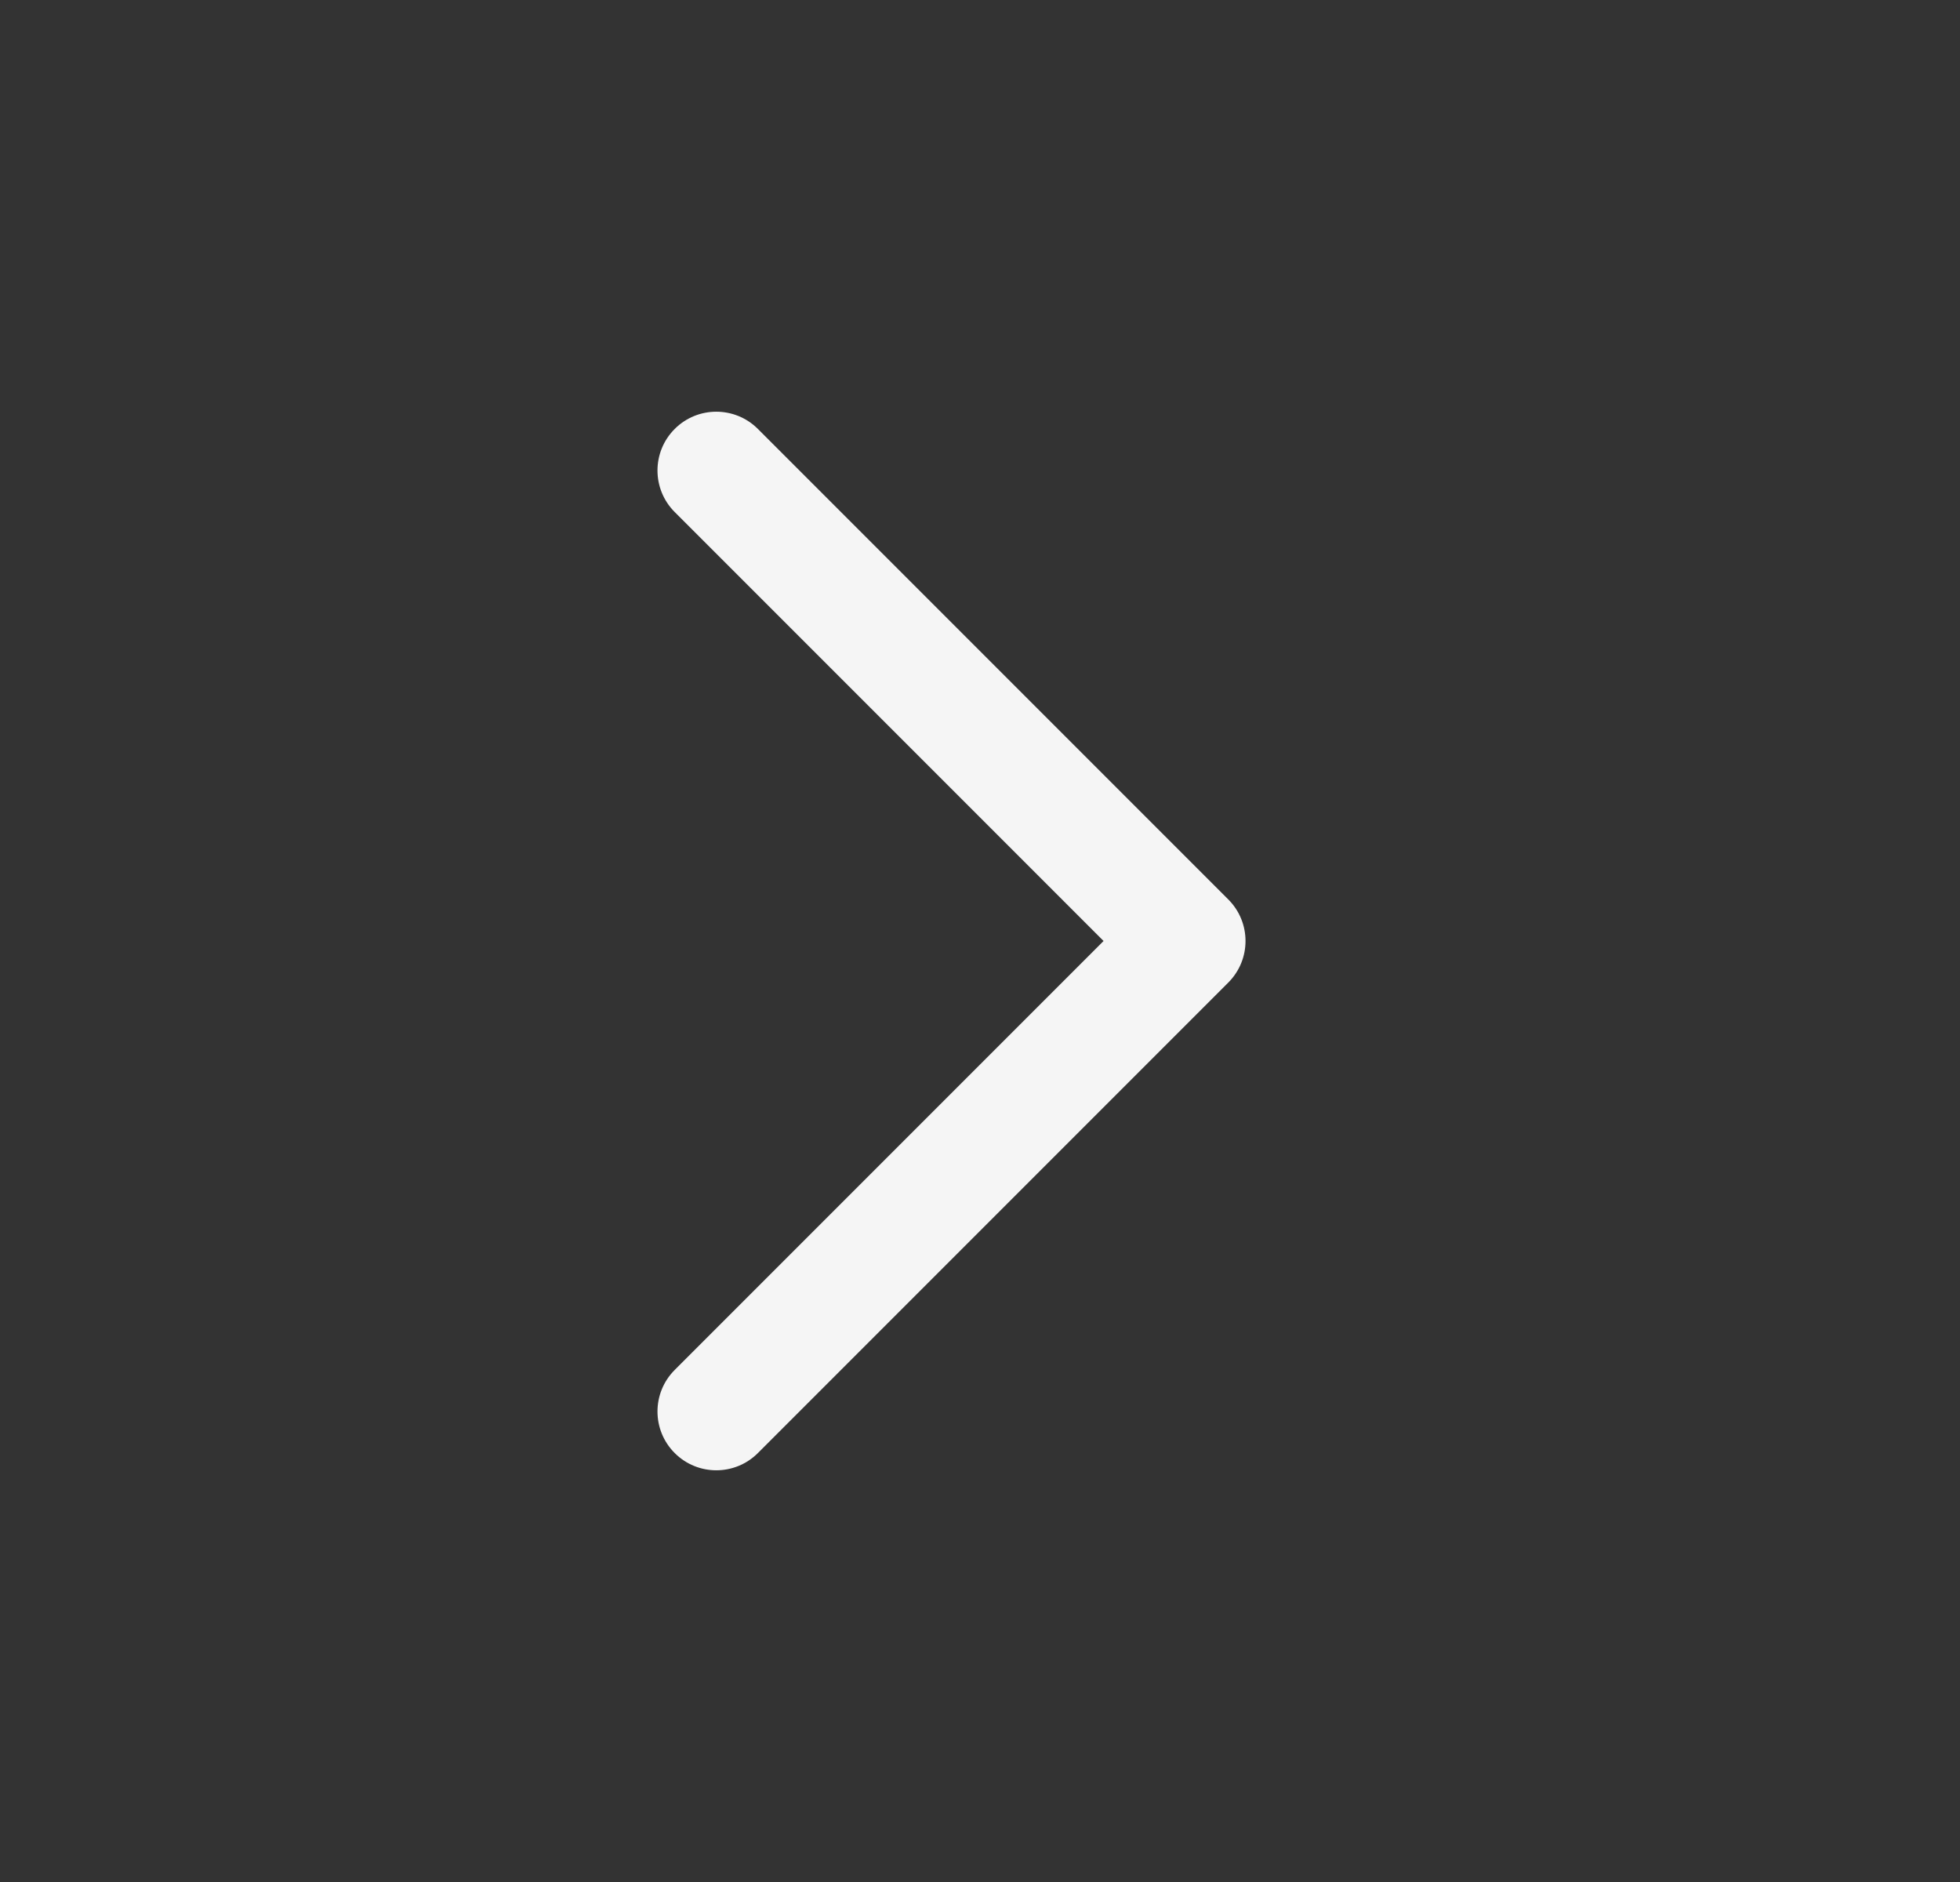 <svg width="25" height="24" viewBox="0 0 25 24" fill="none" xmlns="http://www.w3.org/2000/svg">
  <rect x="0" y="0" width="25" height="24" fill="#333333" stroke="none"/>
  <path fill-rule="evenodd" clip-rule="evenodd" d="M8.606 18.53C8.313 18.237 8.313 17.763 8.606 17.47L14.076 12L8.606 6.53C8.313 6.237 8.313 5.763 8.606 5.47C8.899 5.177 9.374 5.177 9.667 5.47L15.667 11.47C15.96 11.763 15.96 12.237 15.667 12.53L9.667 18.53C9.374 18.823 8.899 18.823 8.606 18.53Z" fill="#F5F5F5" />
</svg>
  